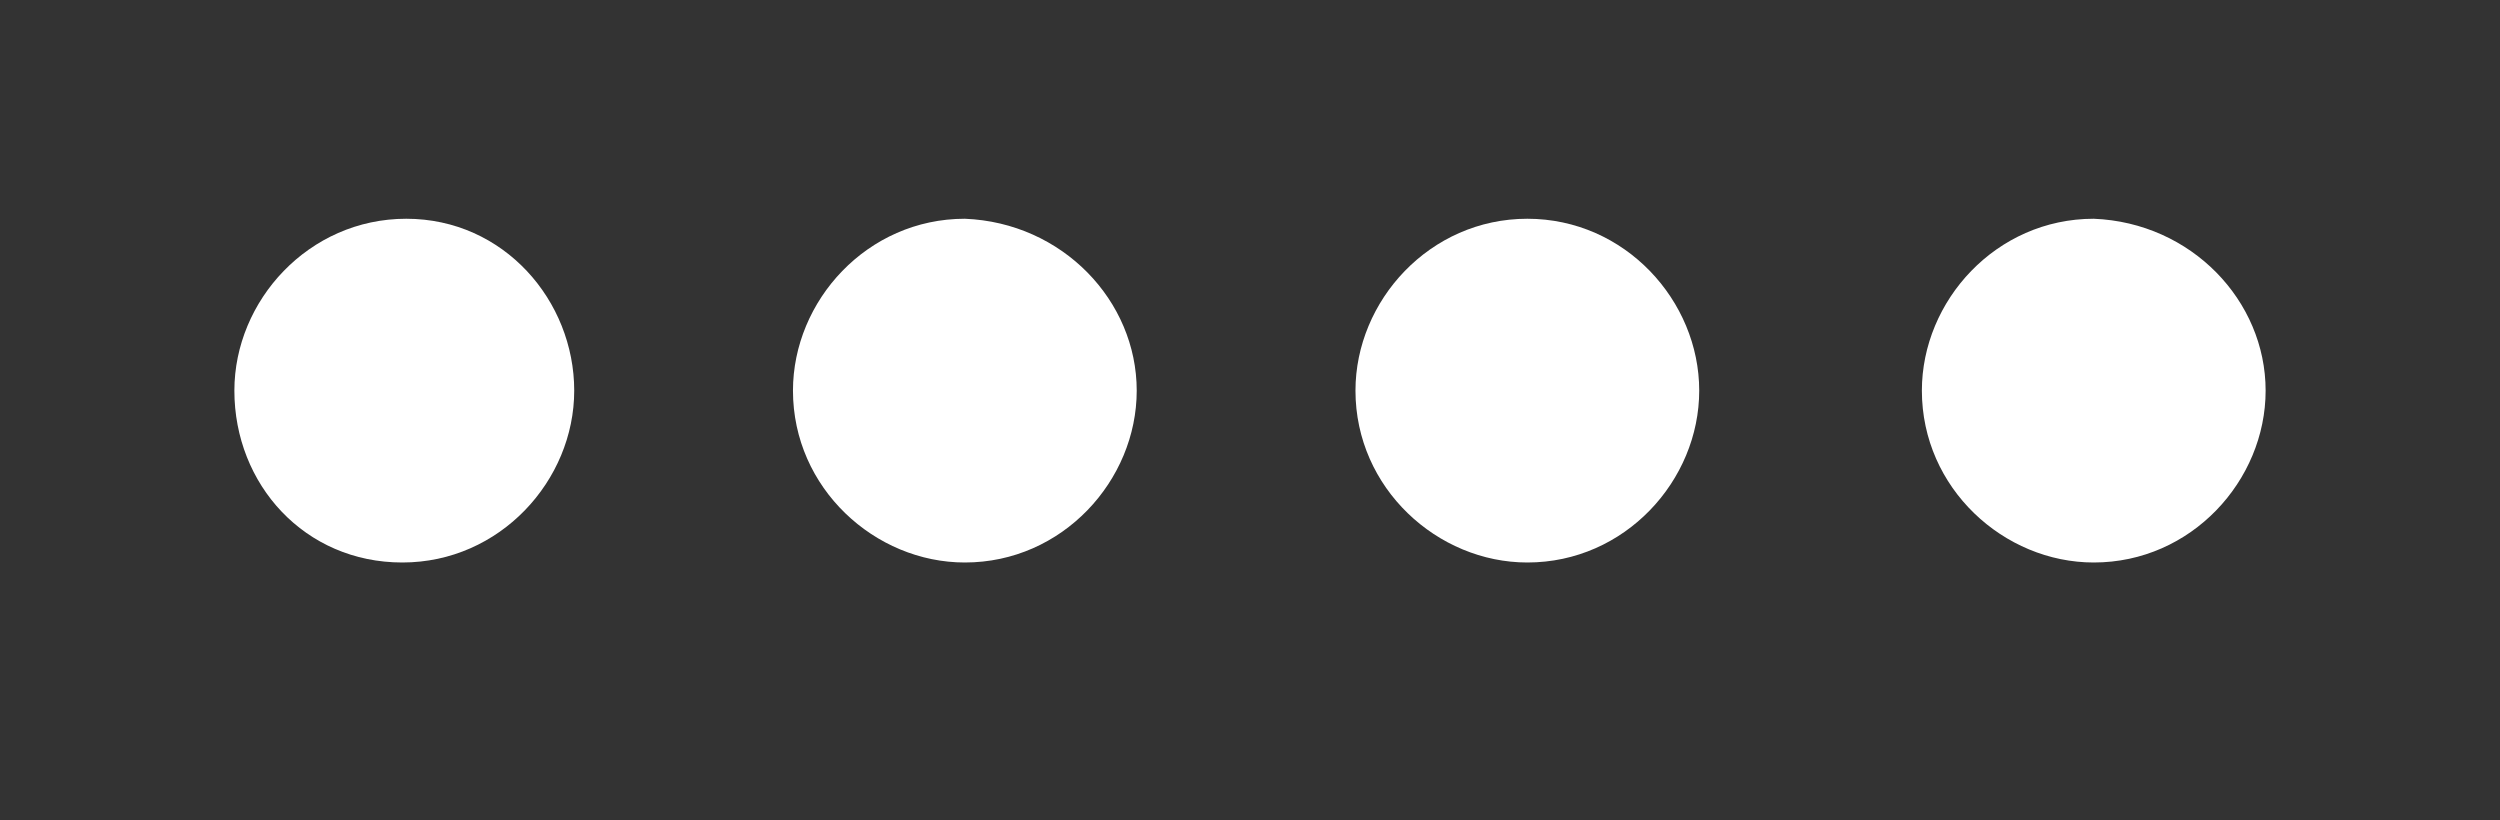 <?xml version="1.0" encoding="utf-8"?>
<!-- Generator: Adobe Illustrator 18.1.0, SVG Export Plug-In . SVG Version: 6.00 Build 0)  -->
<svg version="1.1" id="Ebene_1" xmlns="http://www.w3.org/2000/svg" xmlns:xlink="http://www.w3.org/1999/xlink" x="0px" y="0px"
	 viewBox="283 40 64 21" enable-background="new 283 40 64 21" xml:space="preserve">
<rect x="283" y="40" width="64" height="21" fill="#333333" stroke="none"/>
<g>
	<g>
		<path fill="#FFFFFF" d="M297.7,50c0,2.3-1.9,4.4-4.4,4.4S289,52.4,289,50c0-2.3,1.9-4.4,4.4-4.4S297.7,47.7,297.7,50"/>
		<path fill="#FFFFFF" d="M312.1,50c0,2.3-1.9,4.4-4.4,4.4c-2.3,0-4.4-1.9-4.4-4.4c0-2.3,1.9-4.4,4.4-4.4
			C310.2,45.7,312.1,47.7,312.1,50"/>
		<path fill="#FFFFFF" d="M326.5,50c0,2.3-1.9,4.4-4.4,4.4c-2.3,0-4.4-1.9-4.4-4.4c0-2.3,1.9-4.4,4.4-4.4
			C324.6,45.6,326.5,47.7,326.5,50"/>
		<path fill="#FFFFFF" d="M341,50c0,2.3-1.9,4.4-4.4,4.4c-2.3,0-4.4-1.9-4.4-4.4c0-2.3,1.9-4.4,4.4-4.4C339.1,45.7,341,47.7,341,50"
			/>
	</g>
</g>
</svg>
